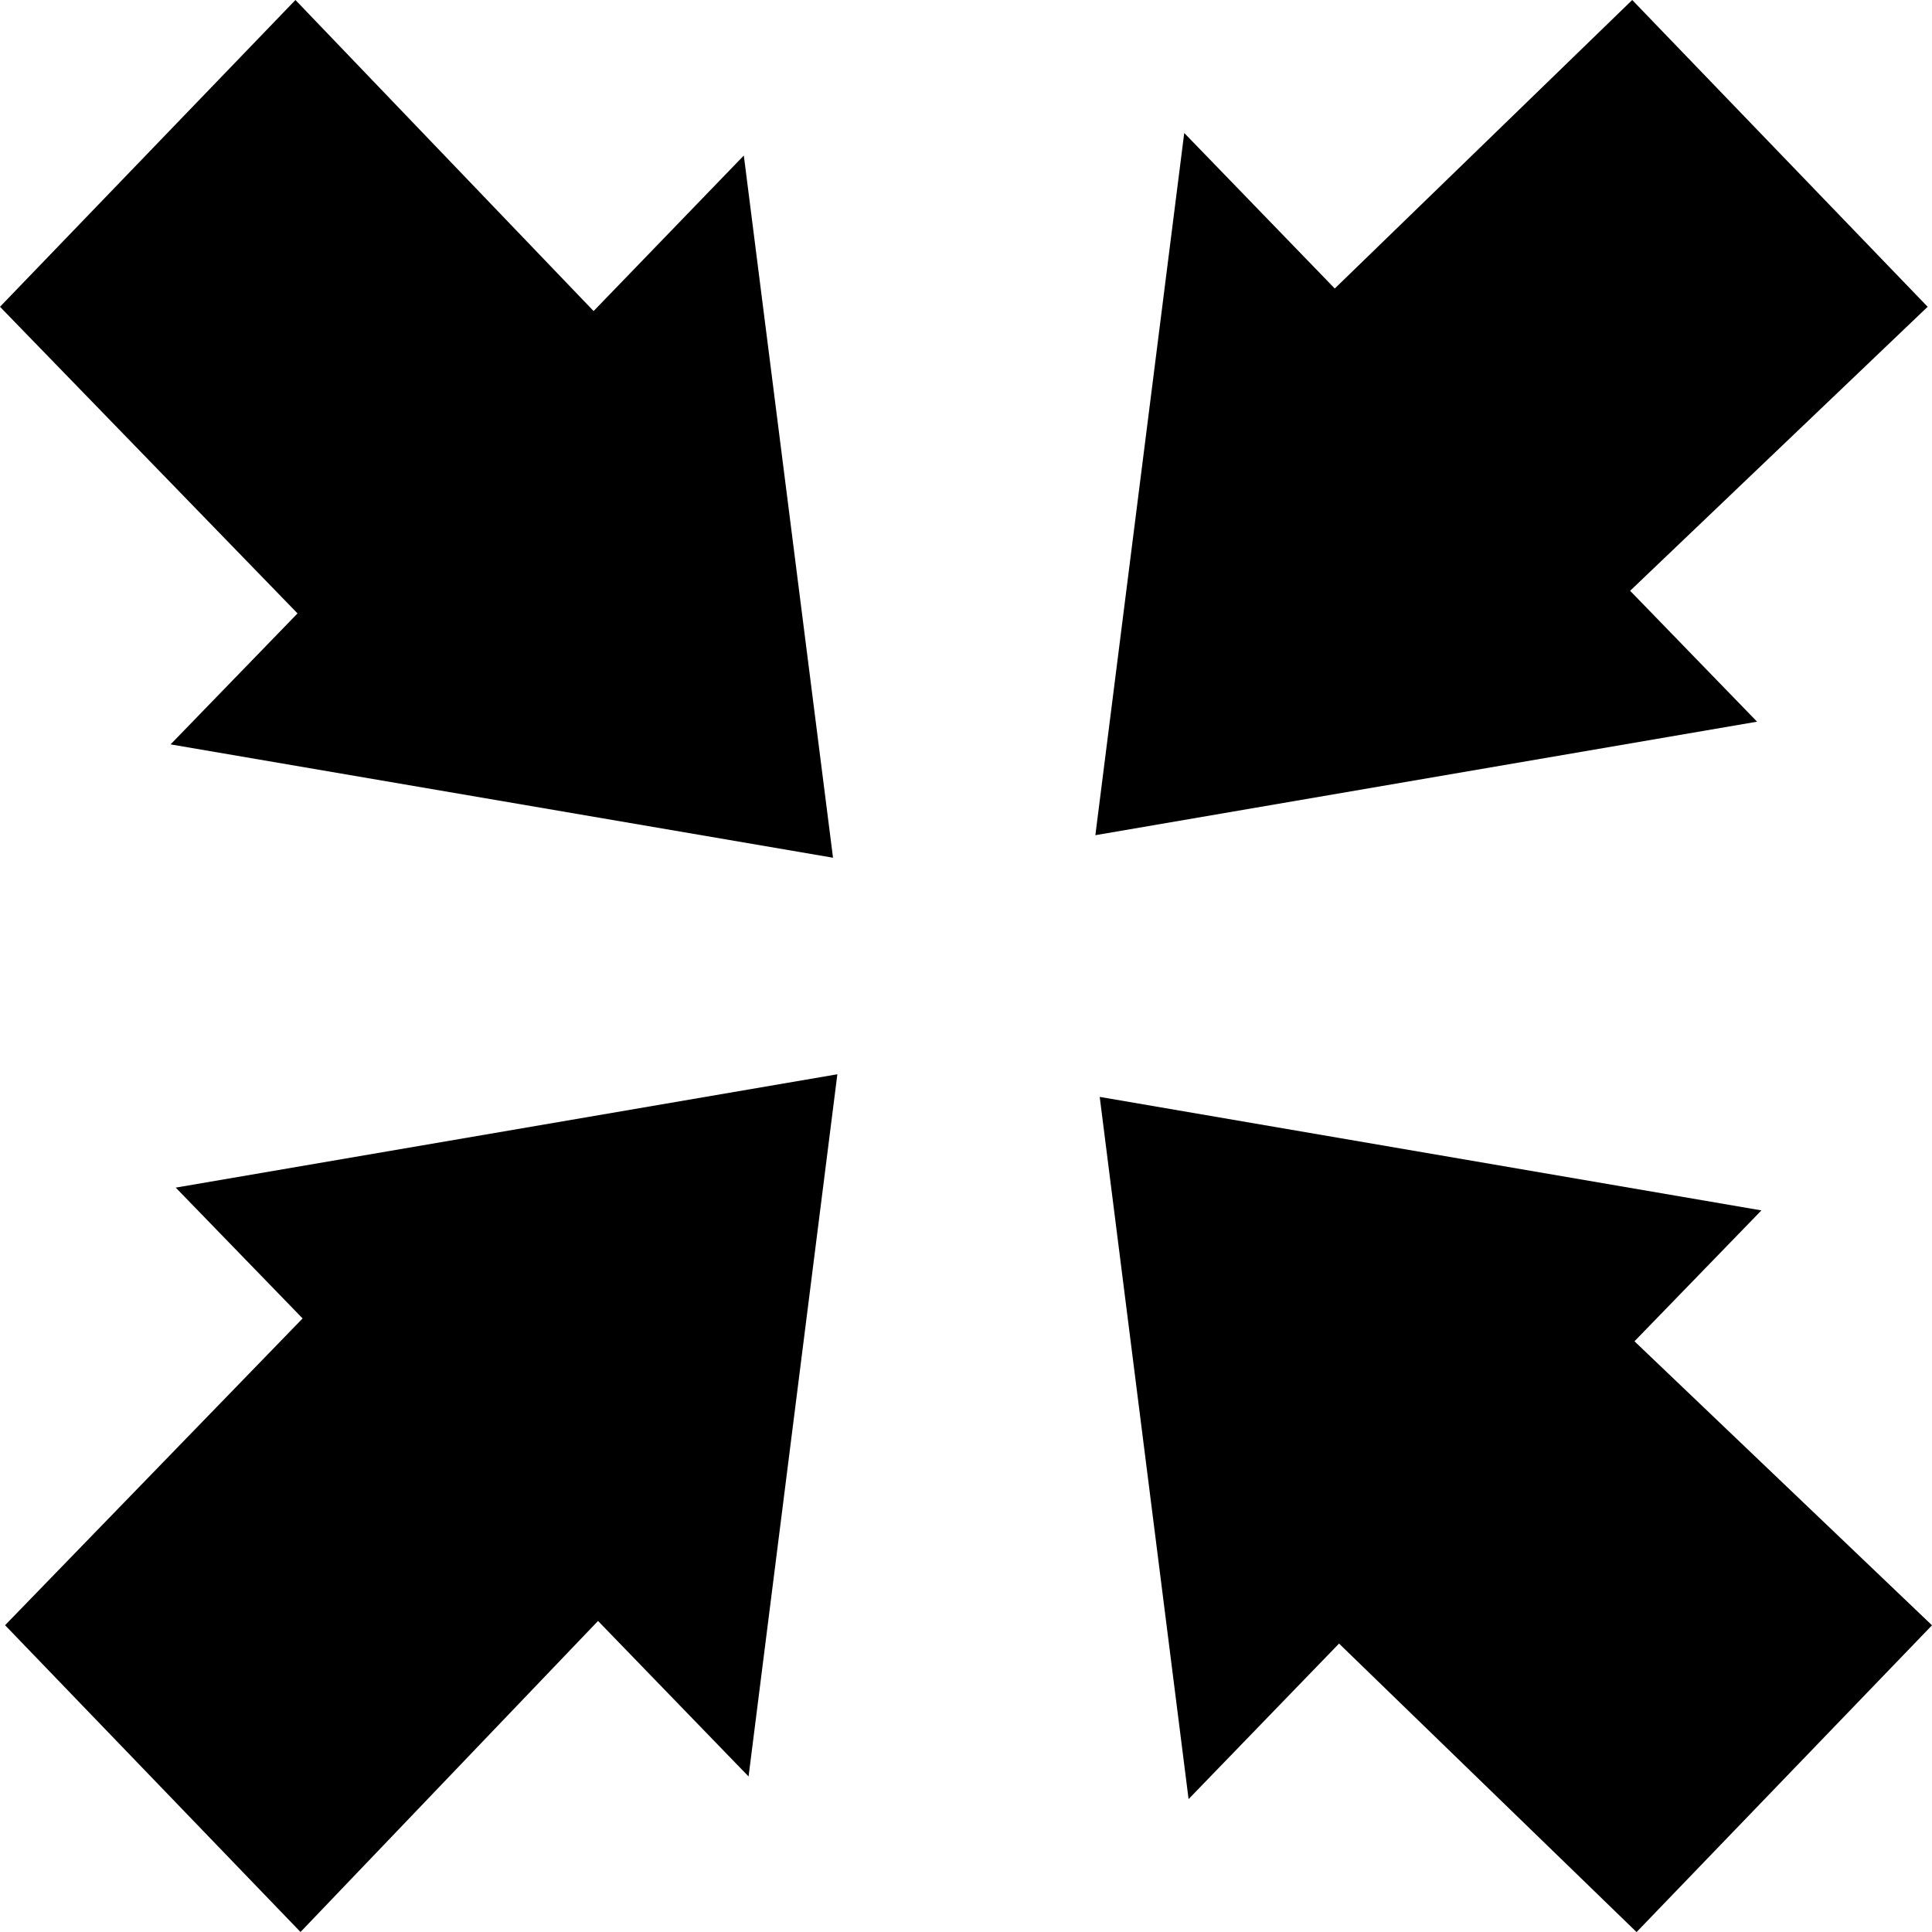 <svg width="24" height="24" viewBox="0 0 24 24" fill="none" xmlns="http://www.w3.org/2000/svg">
<g clip-path="url(#clip0_141_5462)">
<path d="M10.348 10.655L9.24 1.932L7.374 3.864L3.67 0L0 3.811L3.696 7.62L2.119 9.247L10.348 10.655Z" fill="black"/>
<path d="M13.607 10.375L14.711 1.652L16.581 3.584L20.276 0L23.946 3.811L20.25 7.339L21.827 8.965L13.607 10.375Z" fill="black"/>
<path d="M10.402 13.345L9.299 22.068L7.429 20.136L3.733 24L0.063 20.189L3.759 16.378L2.183 14.753L10.402 13.345Z" fill="black"/>
<path d="M13.661 13.626L14.765 22.349L16.634 20.417L20.33 24.001L24 20.19L20.304 16.662L21.881 15.036L13.661 13.626Z" fill="black"/>
</g>
<defs>
<clipPath id="clip0_141_5462">
<rect width="24" height="24" fill="white"/>
</clipPath>
</defs>
</svg>
